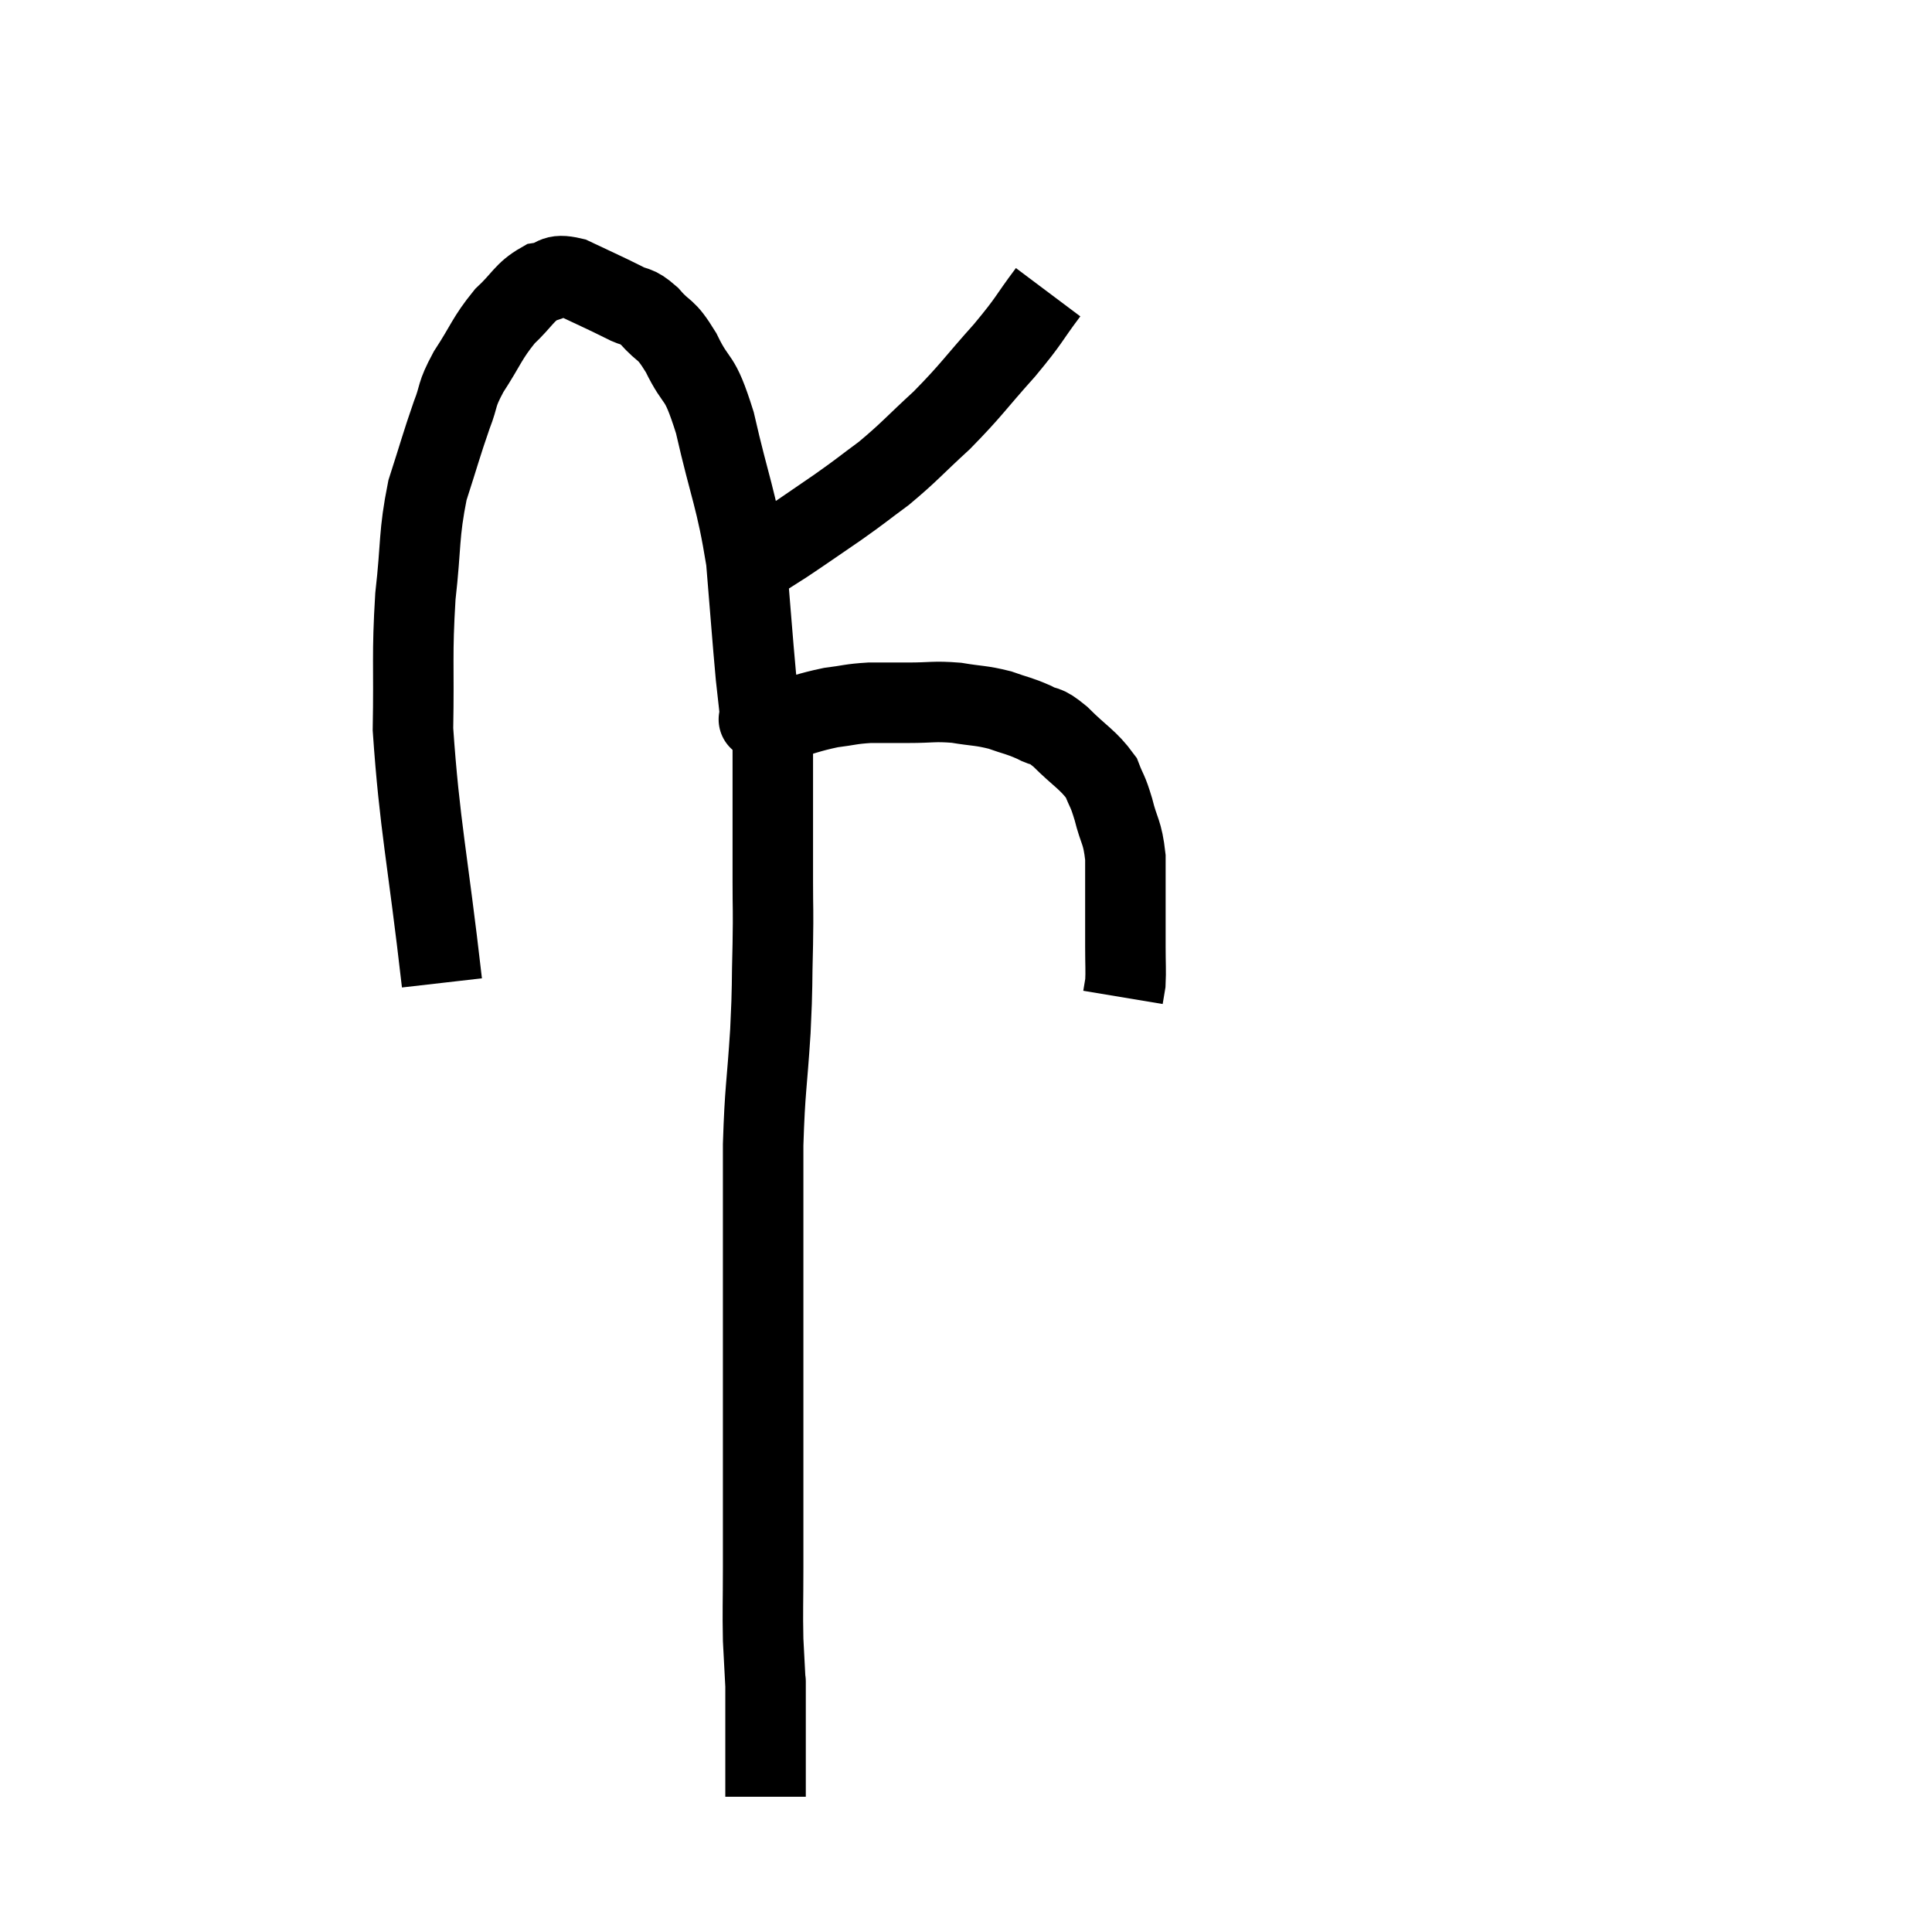 <svg width="48" height="48" viewBox="0 0 48 48" xmlns="http://www.w3.org/2000/svg"><path d="M 10.98 24.42 C 10.62 21.27, 10.425 20.52, 10.26 18.12 C 10.29 16.47, 10.23 16.305, 10.32 14.82 C 10.47 13.5, 10.395 13.305, 10.62 12.18 C 10.92 11.25, 10.965 11.055, 11.22 10.32 C 11.43 9.78, 11.31 9.855, 11.64 9.24 C 12.09 8.55, 12.09 8.415, 12.54 7.86 C 12.99 7.44, 13.02 7.26, 13.44 7.02 C 13.83 6.96, 13.71 6.78, 14.22 6.9 C 14.85 7.2, 15 7.26, 15.48 7.5 C 15.81 7.68, 15.78 7.545, 16.14 7.86 C 16.53 8.31, 16.515 8.1, 16.92 8.76 C 17.34 9.63, 17.355 9.21, 17.76 10.5 C 18.15 12.21, 18.285 12.345, 18.54 13.92 C 18.66 15.36, 18.69 15.81, 18.78 16.8 C 18.84 17.34, 18.87 17.61, 18.9 17.88 C 18.9 17.88, 18.9 17.88, 18.9 17.88 C 18.9 17.88, 18.9 17.88, 18.9 17.88 C 18.9 17.88, 18.9 17.88, 18.9 17.88 C 18.9 17.88, 18.795 17.865, 18.9 17.88 C 19.11 17.91, 18.885 18.015, 19.32 17.94 C 19.98 17.76, 20.07 17.7, 20.64 17.58 C 21.12 17.52, 21.12 17.49, 21.6 17.46 C 22.08 17.46, 22.02 17.46, 22.56 17.46 C 23.16 17.46, 23.19 17.415, 23.76 17.46 C 24.3 17.55, 24.36 17.52, 24.84 17.64 C 25.26 17.79, 25.305 17.775, 25.68 17.94 C 26.01 18.12, 25.92 17.955, 26.34 18.3 C 26.85 18.81, 27.03 18.87, 27.36 19.32 C 27.51 19.71, 27.51 19.605, 27.66 20.1 C 27.81 20.7, 27.885 20.64, 27.96 21.3 C 27.96 22.02, 27.96 22.185, 27.96 22.74 C 27.96 23.13, 27.96 23.1, 27.96 23.52 C 27.96 23.97, 27.975 24.105, 27.96 24.42 C 27.93 24.6, 27.915 24.69, 27.9 24.78 C 27.9 24.78, 27.9 24.78, 27.9 24.78 L 27.9 24.78" fill="none" stroke="black" stroke-width="2"></path><path d="M 26.04 7.26 C 25.5 7.98, 25.62 7.905, 24.96 8.7 C 24.18 9.57, 24.15 9.675, 23.4 10.44 C 22.68 11.1, 22.605 11.22, 21.96 11.76 C 21.39 12.18, 21.435 12.165, 20.82 12.6 C 20.16 13.05, 19.995 13.17, 19.5 13.5 C 19.17 13.71, 19.005 13.815, 18.84 13.92 C 18.84 13.92, 18.84 13.92, 18.84 13.92 L 18.84 13.92" fill="none" stroke="black" stroke-width="2"></path><path d="M 19.02 17.4 C 19.11 17.73, 19.155 17.625, 19.2 18.06 C 19.2 18.6, 19.2 18.525, 19.2 19.14 C 19.2 19.83, 19.2 19.83, 19.2 20.52 C 19.2 21.21, 19.2 21.165, 19.2 21.9 C 19.2 22.68, 19.215 22.53, 19.2 23.46 C 19.17 24.54, 19.2 24.375, 19.14 25.62 C 19.05 27.03, 19.005 27.03, 18.96 28.44 C 18.96 29.85, 18.96 30.105, 18.96 31.26 C 18.96 32.16, 18.96 31.86, 18.96 33.06 C 18.96 34.56, 18.96 34.59, 18.96 36.06 C 18.96 37.5, 18.96 37.77, 18.96 38.94 C 18.96 39.84, 18.945 40.005, 18.96 40.74 C 18.99 41.31, 19.005 41.595, 19.02 41.88 C 19.02 41.88, 19.02 41.64, 19.02 41.88 C 19.02 42.36, 19.02 42.42, 19.02 42.84 C 19.02 43.2, 19.02 43.185, 19.02 43.56 C 19.02 43.95, 19.02 44.07, 19.02 44.34 C 19.02 44.49, 19.02 44.565, 19.02 44.64 C 19.02 44.64, 19.02 44.64, 19.02 44.64 L 19.02 44.64" fill="none" stroke="black" stroke-width="2"></path></svg>